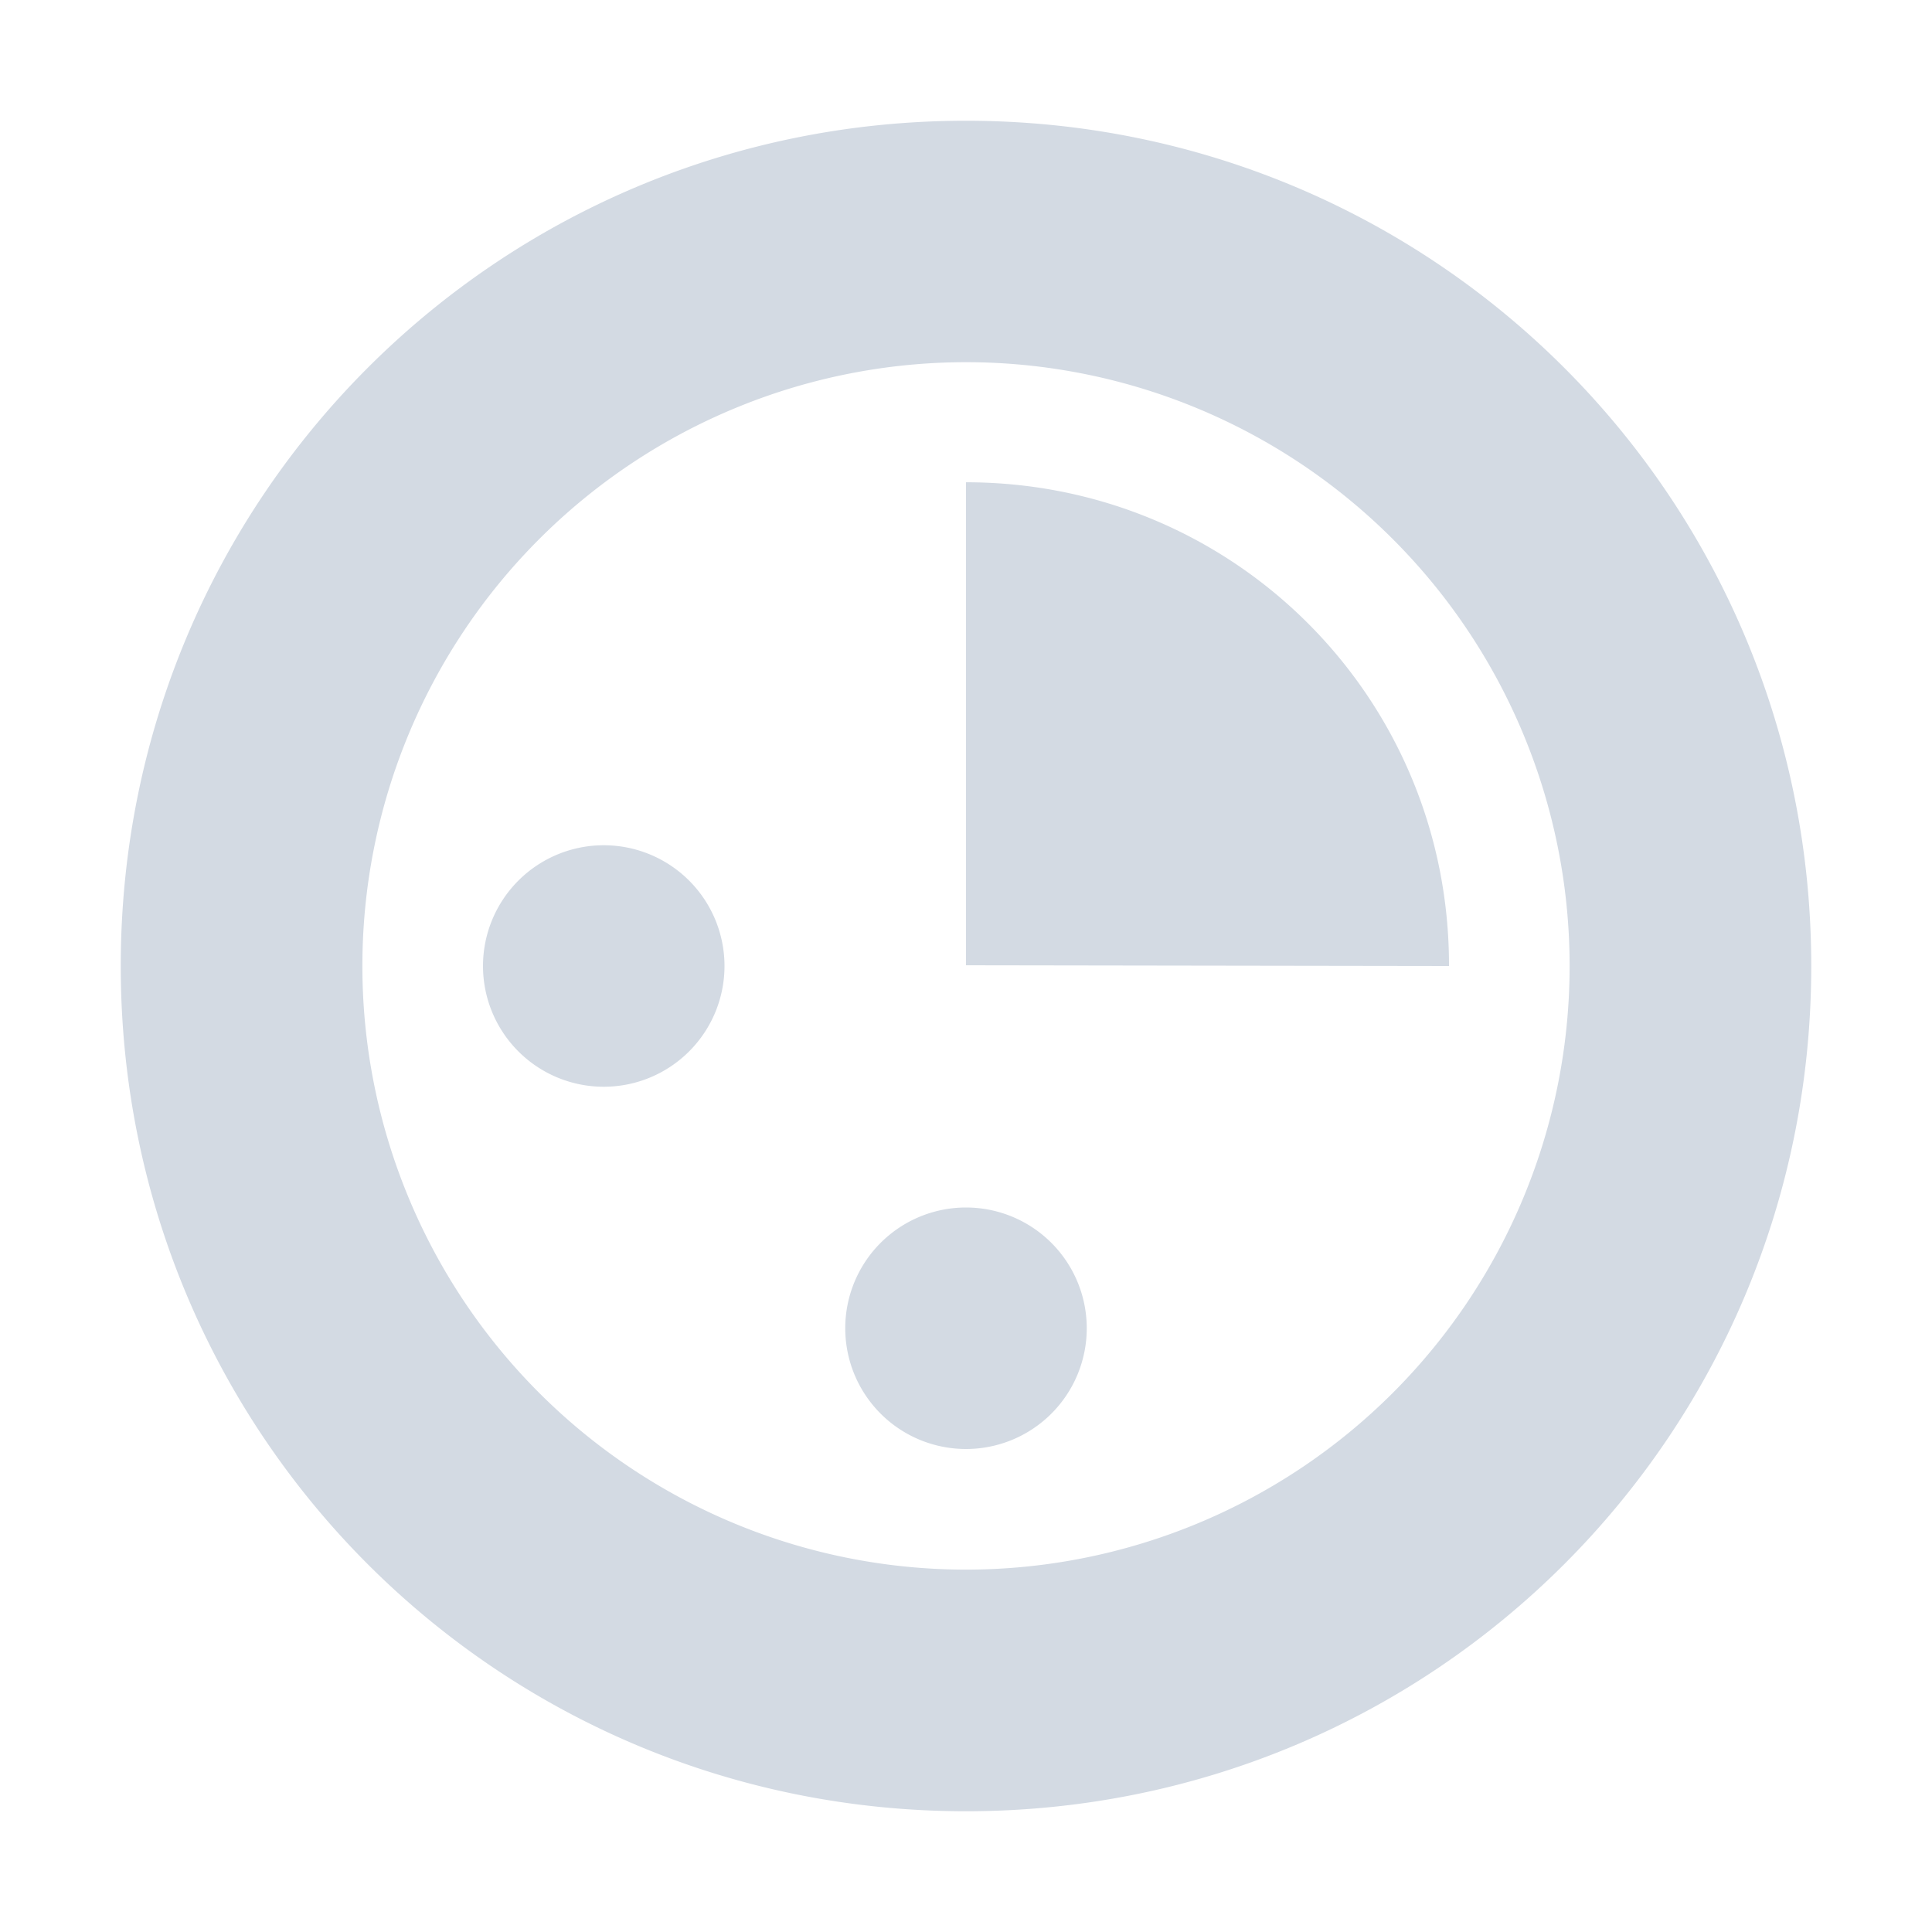 <svg height="16" width="16" xmlns="http://www.w3.org/2000/svg"><path d="m8 1c-3.878 0-7 3.122-7 7s3.122 7 7 7c3.874 0 6.995-3.117 7-6.99v-.01c0-3.878-3.122-7-7-7zm .072 2a5 5 0 0 1  .002 0 5 5 0 0 1 3.461 1.465 5 5 0 0 1 0 7.07 5 5 0 0 1 -7.07 0 5 5 0 0 1 0-7.07 5 5 0 0 1 3.607-1.465zm-.072.994v4l4 .006v-.006c0-2.219-1.782-4-4-4zm-3 3.006a1 1 0 0 0 -1 1 1 1 0 0 0 1 1 1 1 0 0 0 1-1 1 1 0 0 0 -1-1zm3 3a1 1 0 0 0 -1 1 1 1 0 0 0 1 1 1 1 0 0 0 1-1 1 1 0 0 0 -1-1z" fill="#d3dae3"/></svg>
